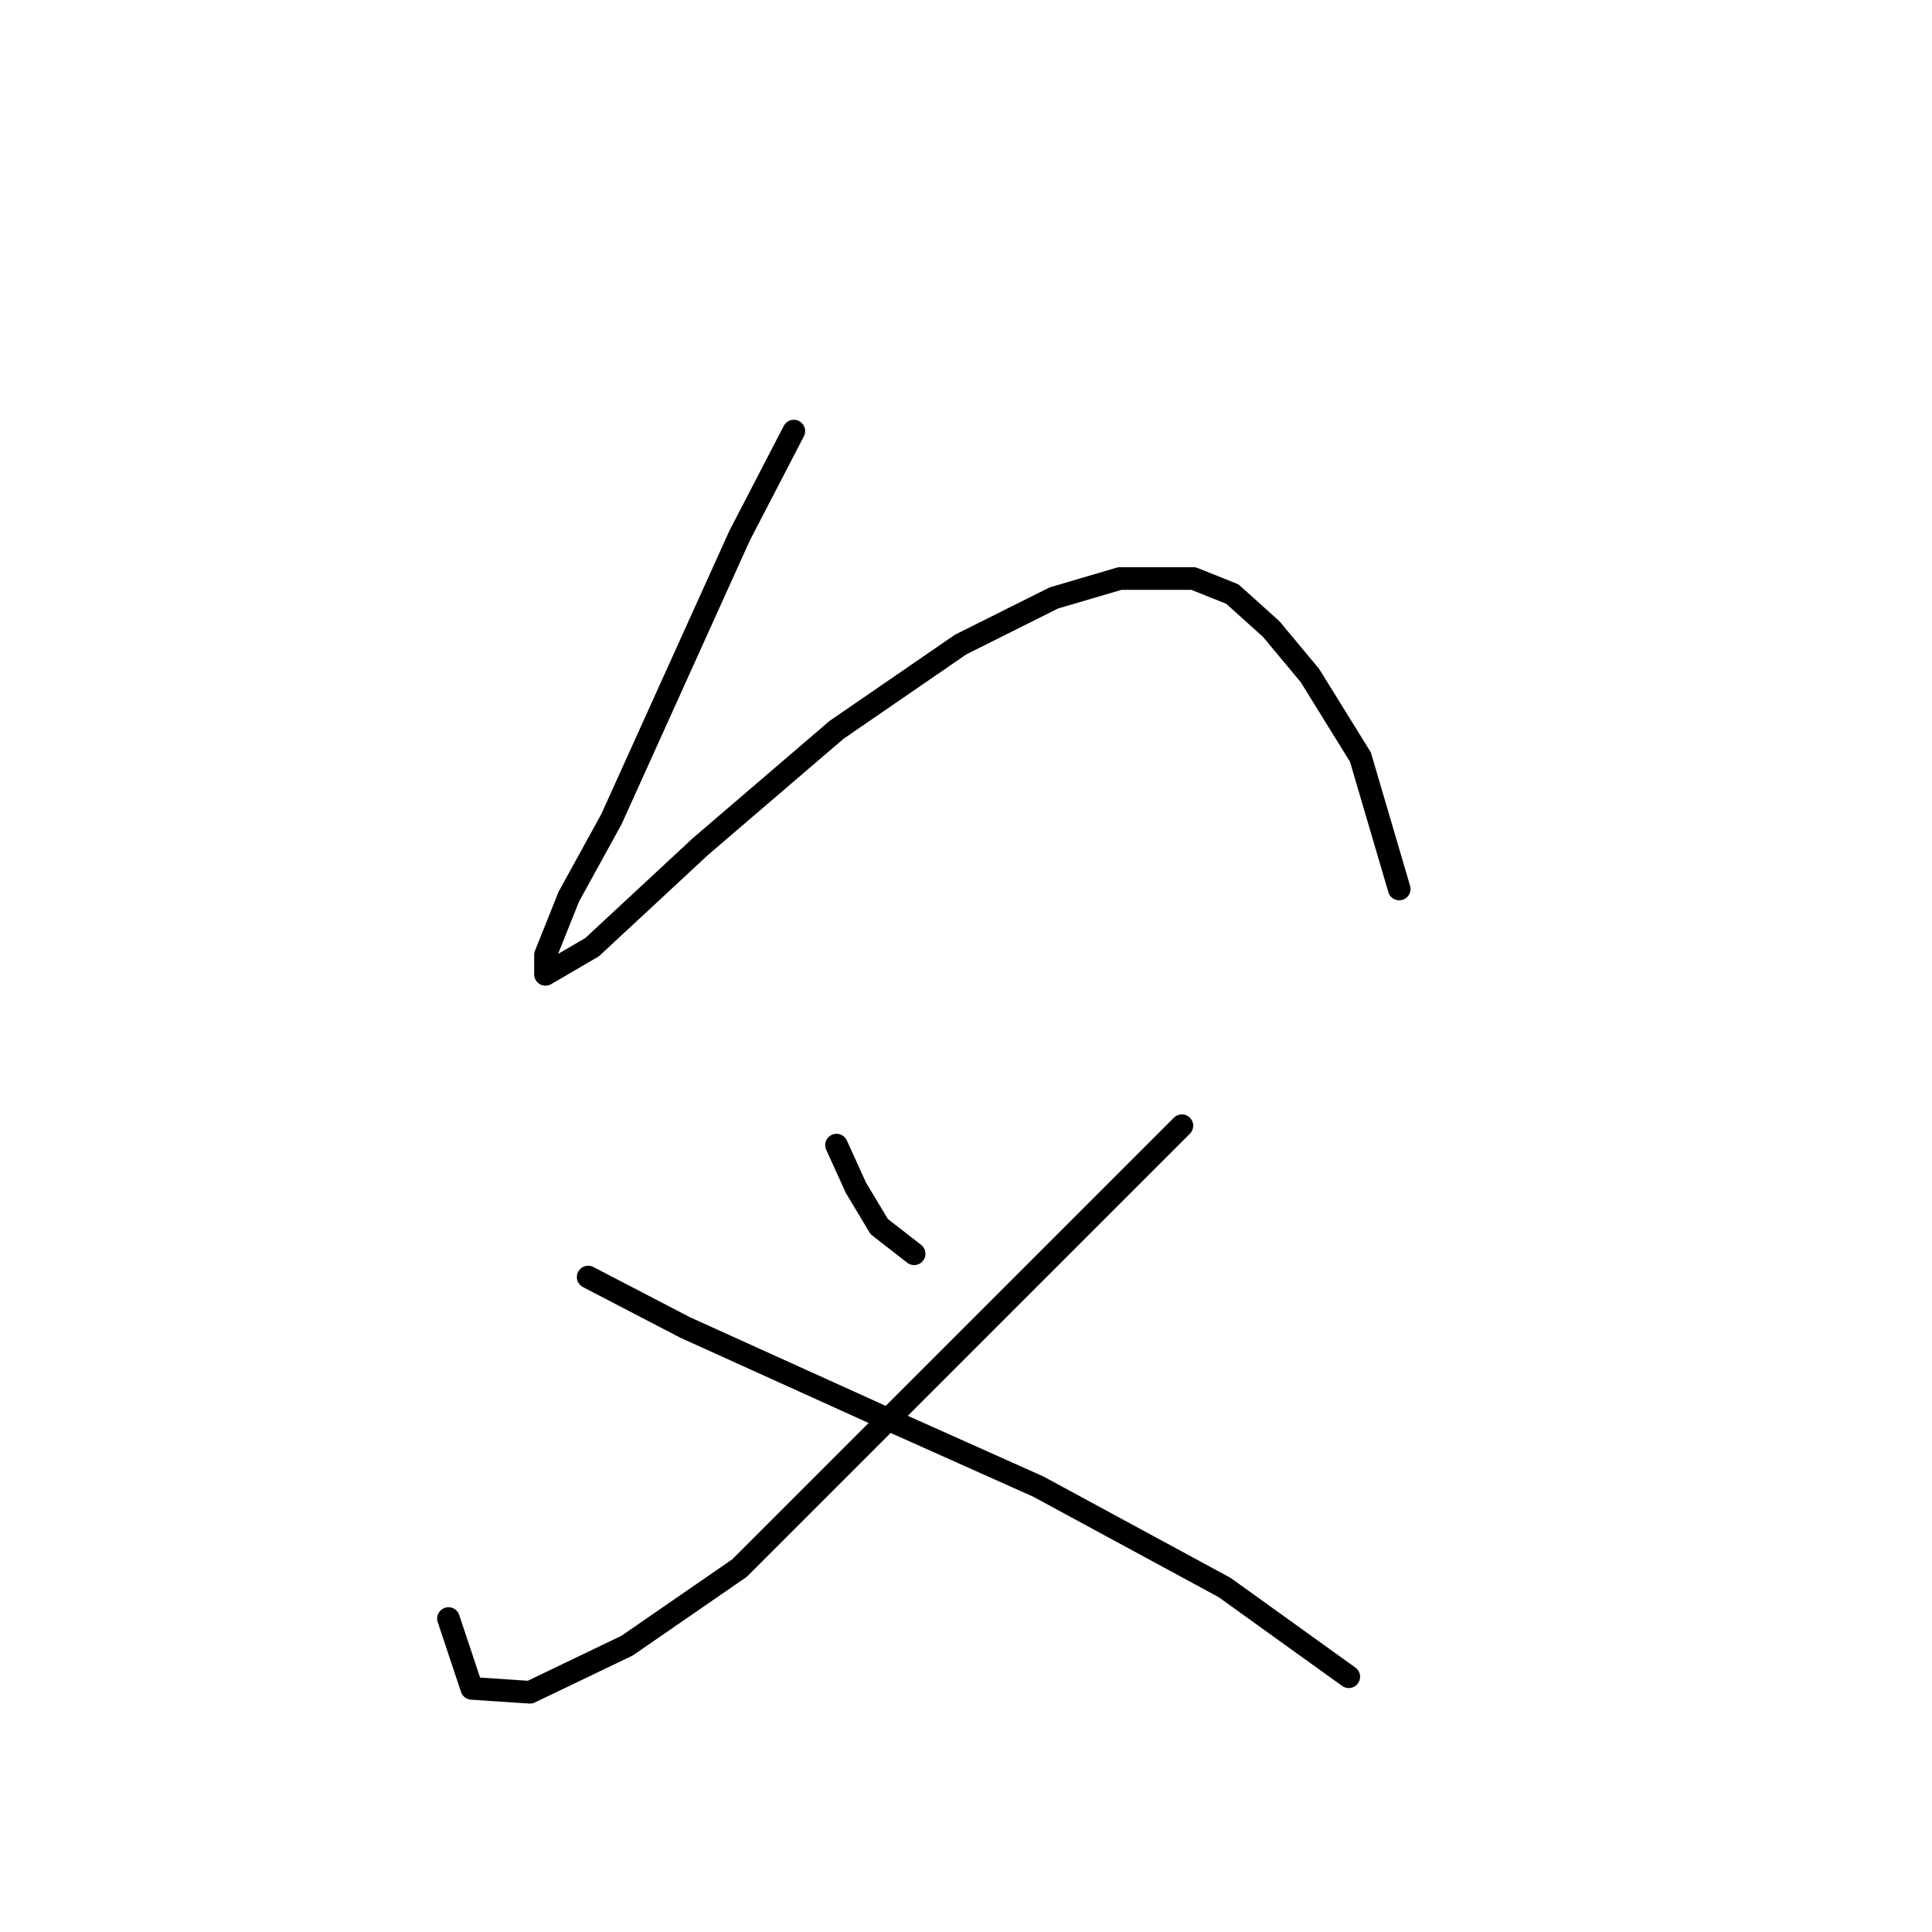 <?xml version="1.0" standalone="no"?>
    <svg width="256" height="256" xmlns="http://www.w3.org/2000/svg" version="1.1">
    <polyline stroke="black" stroke-width="3" stroke-linecap="round" fill="transparent" stroke-linejoin="round" points="105.188 57.12 97.989 71.004 81.021 108.54 75.365 118.824 72.28 126.537 72.28 129.108 78.45 125.509 92.847 112.139 110.844 96.713 127.299 85.401 139.639 79.231 148.381 76.66 154.037 76.66 158.151 76.66 163.292 78.717 168.434 83.344 173.576 89.515 180.261 100.313 185.403 117.796 185.403 117.796 " />
        <polyline stroke="black" stroke-width="3" stroke-linecap="round" fill="transparent" stroke-linejoin="round" points="110.844 151.733 113.415 157.389 116.501 162.531 121.128 166.13 121.128 166.13 " />
        <polyline stroke="black" stroke-width="3" stroke-linecap="round" fill="transparent" stroke-linejoin="round" points="156.608 149.162 131.412 174.357 97.989 207.78 83.078 218.064 70.223 224.234 62.51 223.72 59.425 214.465 59.425 214.465 " />
        <polyline stroke="black" stroke-width="3" stroke-linecap="round" fill="transparent" stroke-linejoin="round" points="77.936 169.215 90.791 175.9 118.043 188.241 137.583 196.982 162.264 210.351 178.718 222.178 178.718 222.178 " />
        </svg>